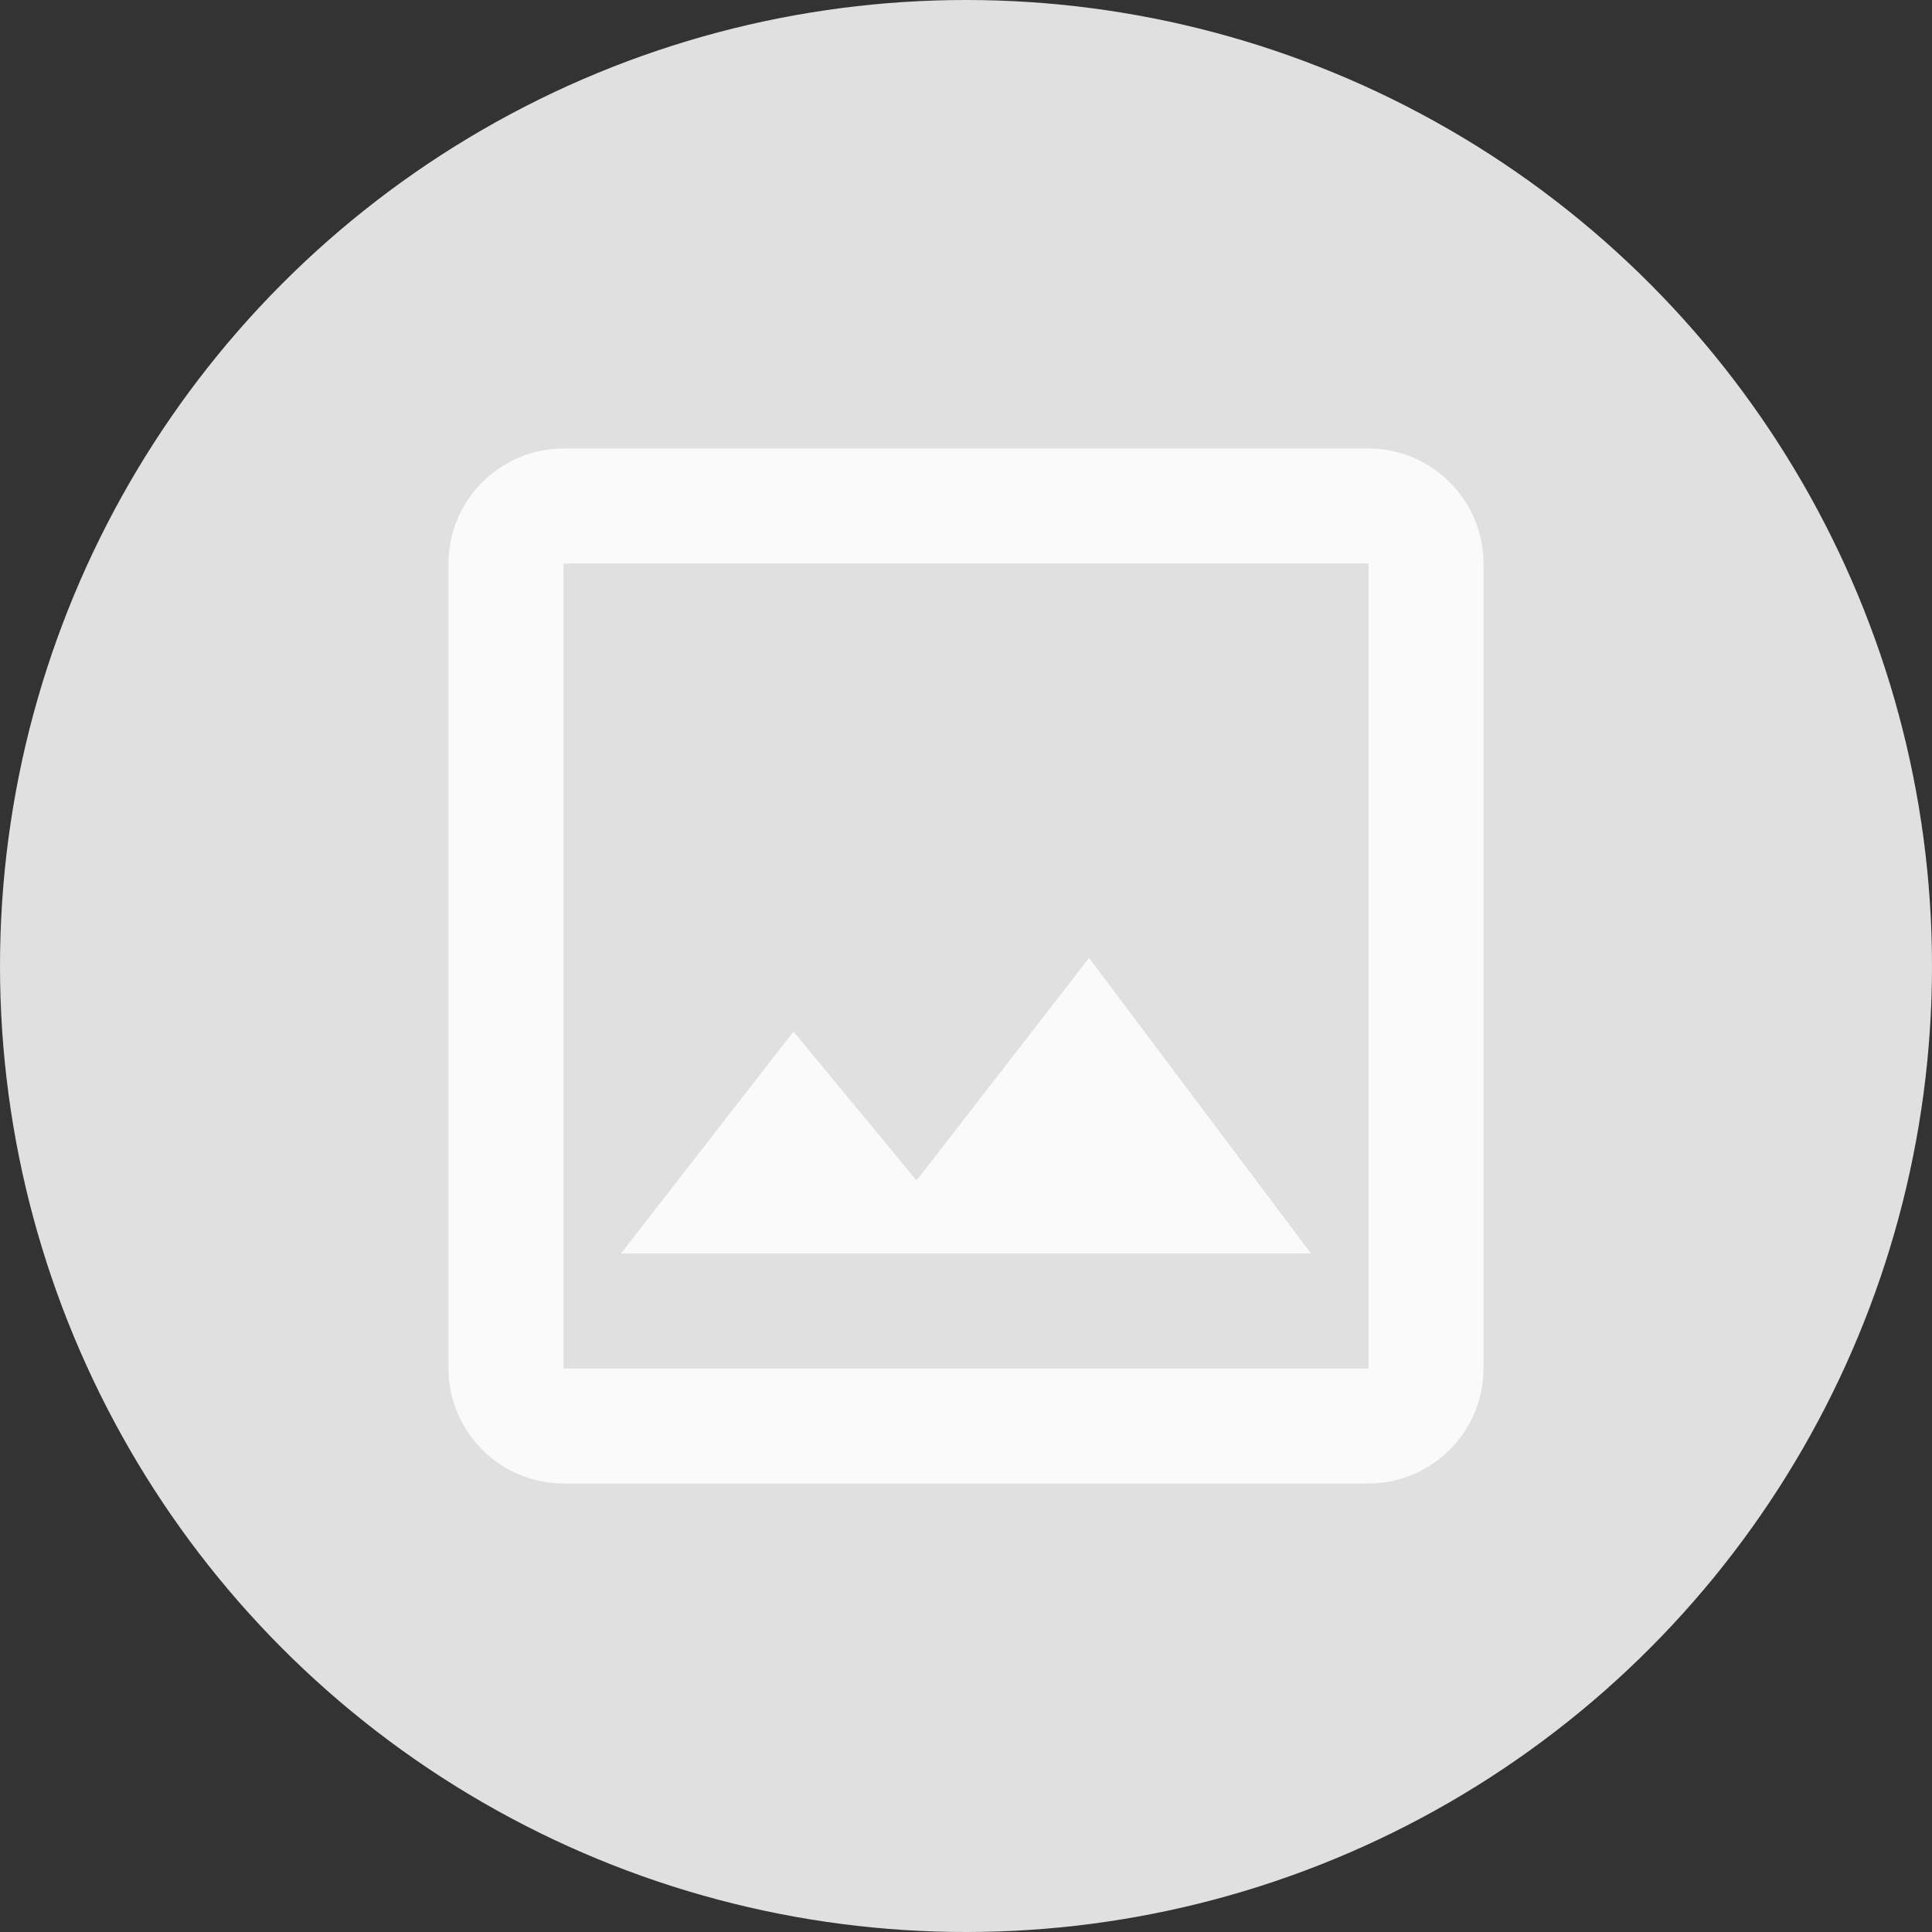 <svg width="56" height="56" viewBox="0 0 56 56" fill="none" xmlns="http://www.w3.org/2000/svg">
<rect x="0" y="0" width="56" height="56" fill="#333333" stroke="none"/>
<circle cx="28" cy="28" r="28" fill="#E0E0E0"/>
<path d="M39.667 16.333V39.667H16.333V16.333H39.667ZM39.667 13H16.333C14.5 13 13 14.5 13 16.333V39.667C13 41.5 14.5 43 16.333 43H39.667C41.5 43 43 41.5 43 39.667V16.333C43 14.5 41.5 13 39.667 13ZM31.567 27.767L26.567 34.217L23 29.9L18 36.333H38L31.567 27.767Z" fill="#FAFAFA"/>
</svg>

